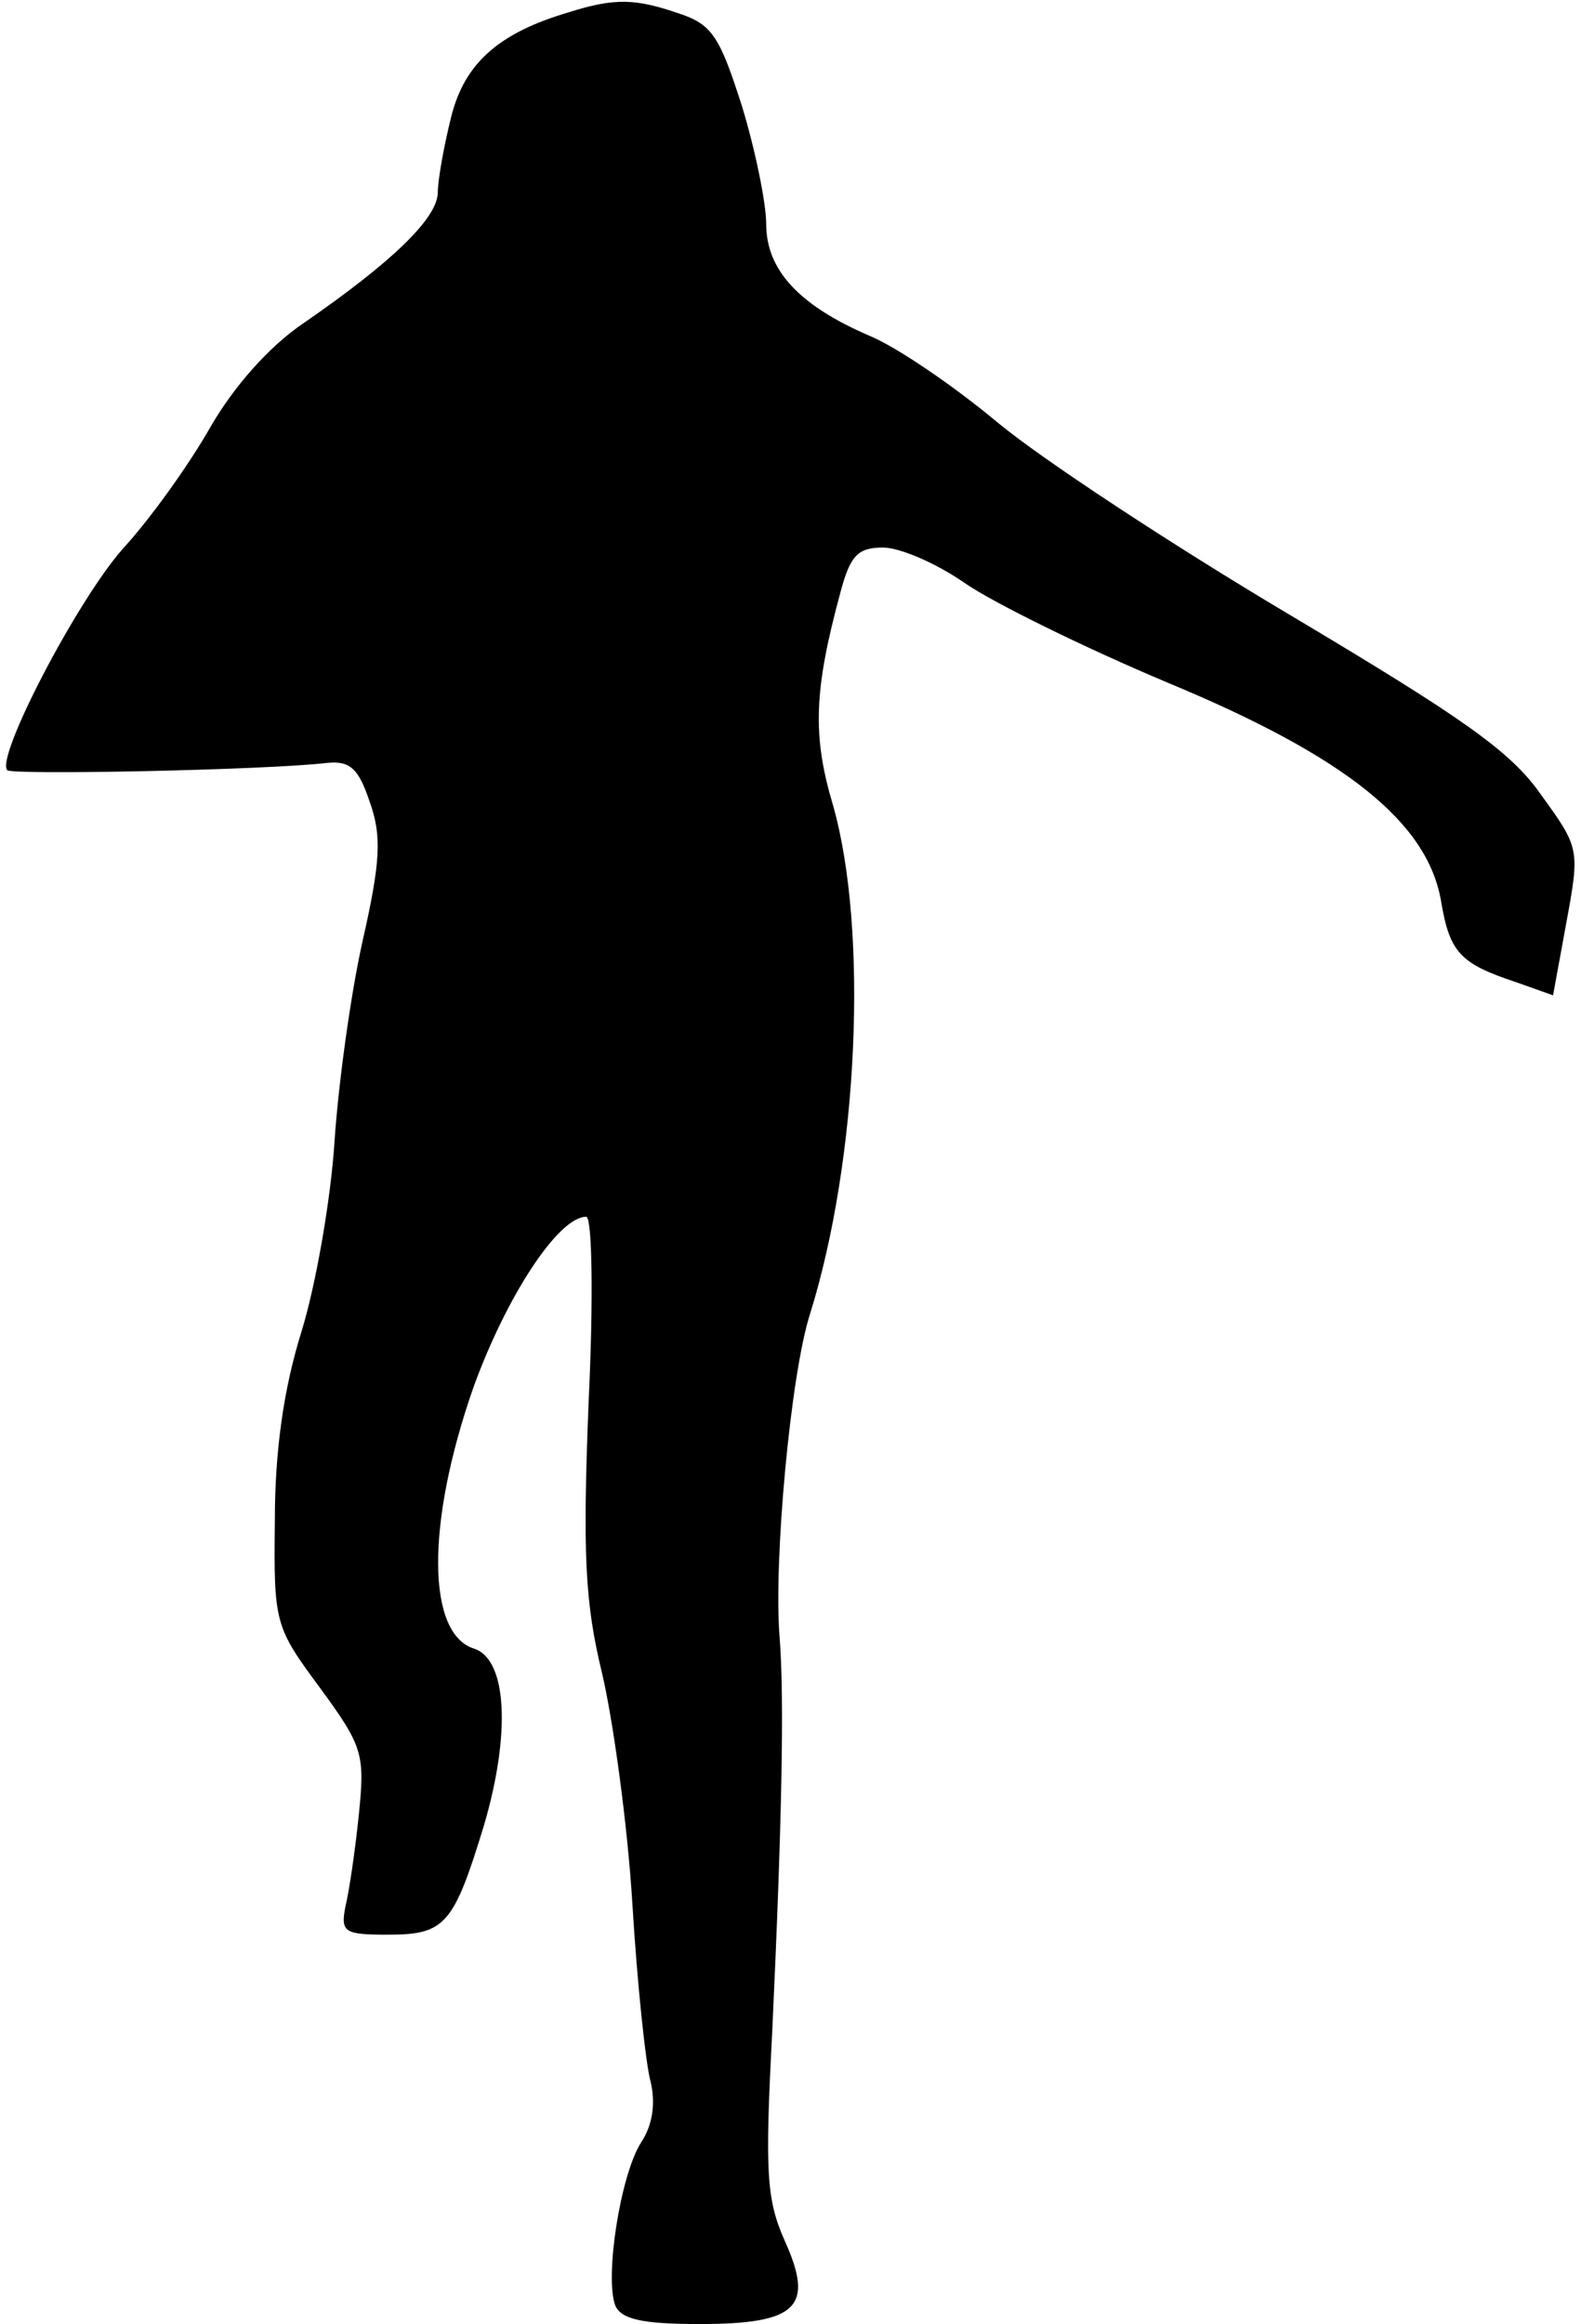 <?xml version="1.0" standalone="no"?>
<!DOCTYPE svg PUBLIC "-//W3C//DTD SVG 20010904//EN"
 "http://www.w3.org/TR/2001/REC-SVG-20010904/DTD/svg10.dtd">
<svg version="1.0" xmlns="http://www.w3.org/2000/svg"
 width="130pt" height="191pt" viewBox="0 0 130 191"
 preserveAspectRatio="xMidYMid meet">
<g transform="translate(0,191) scale(0.1,-0.1)"
fill="#000000" stroke="none">
<path fill="#000000" stroke="none" d="M468 1900 c-58 -17 -86 -42 -97 -86 -6
-24 -11 -52 -11 -62 0 -21 -37 -57 -111 -108 -28 -19 -57 -52 -76 -85 -17 -30
-49 -75 -72 -100 -38 -43 -105 -172 -95 -182 4 -4 211 0 263 6 19 2 26 -5 35
-32 10 -28 9 -49 -6 -115 -10 -45 -20 -119 -23 -165 -3 -46 -15 -116 -27 -155
-15 -48 -22 -99 -22 -156 -1 -84 0 -87 37 -137 36 -49 37 -55 32 -105 -3 -29
-8 -63 -11 -75 -4 -21 -1 -23 35 -23 47 0 54 8 79 90 22 75 19 136 -8 145 -39
12 -40 102 -1 214 27 75 70 141 93 141 5 0 6 -69 2 -152 -5 -126 -3 -165 11
-223 9 -38 21 -124 25 -190 4 -66 11 -132 15 -146 4 -17 2 -35 -8 -50 -17 -27
-30 -111 -21 -134 5 -11 22 -15 69 -15 81 0 95 14 70 69 -15 34 -16 57 -10
172 8 172 10 274 6 324 -5 62 9 215 25 265 40 128 48 316 19 418 -17 57 -16
94 6 175 8 30 14 37 35 37 14 0 44 -13 67 -29 23 -16 98 -53 167 -82 147 -61
214 -115 225 -180 7 -42 16 -51 61 -66 l31 -11 11 60 c11 60 11 61 -21 105
-25 36 -66 64 -207 148 -96 57 -204 128 -240 158 -36 30 -83 62 -105 71 -58
25 -85 54 -85 92 0 17 -9 61 -20 97 -18 56 -24 67 -52 76 -35 12 -52 13 -90 1z"/>
</g>
</svg>
